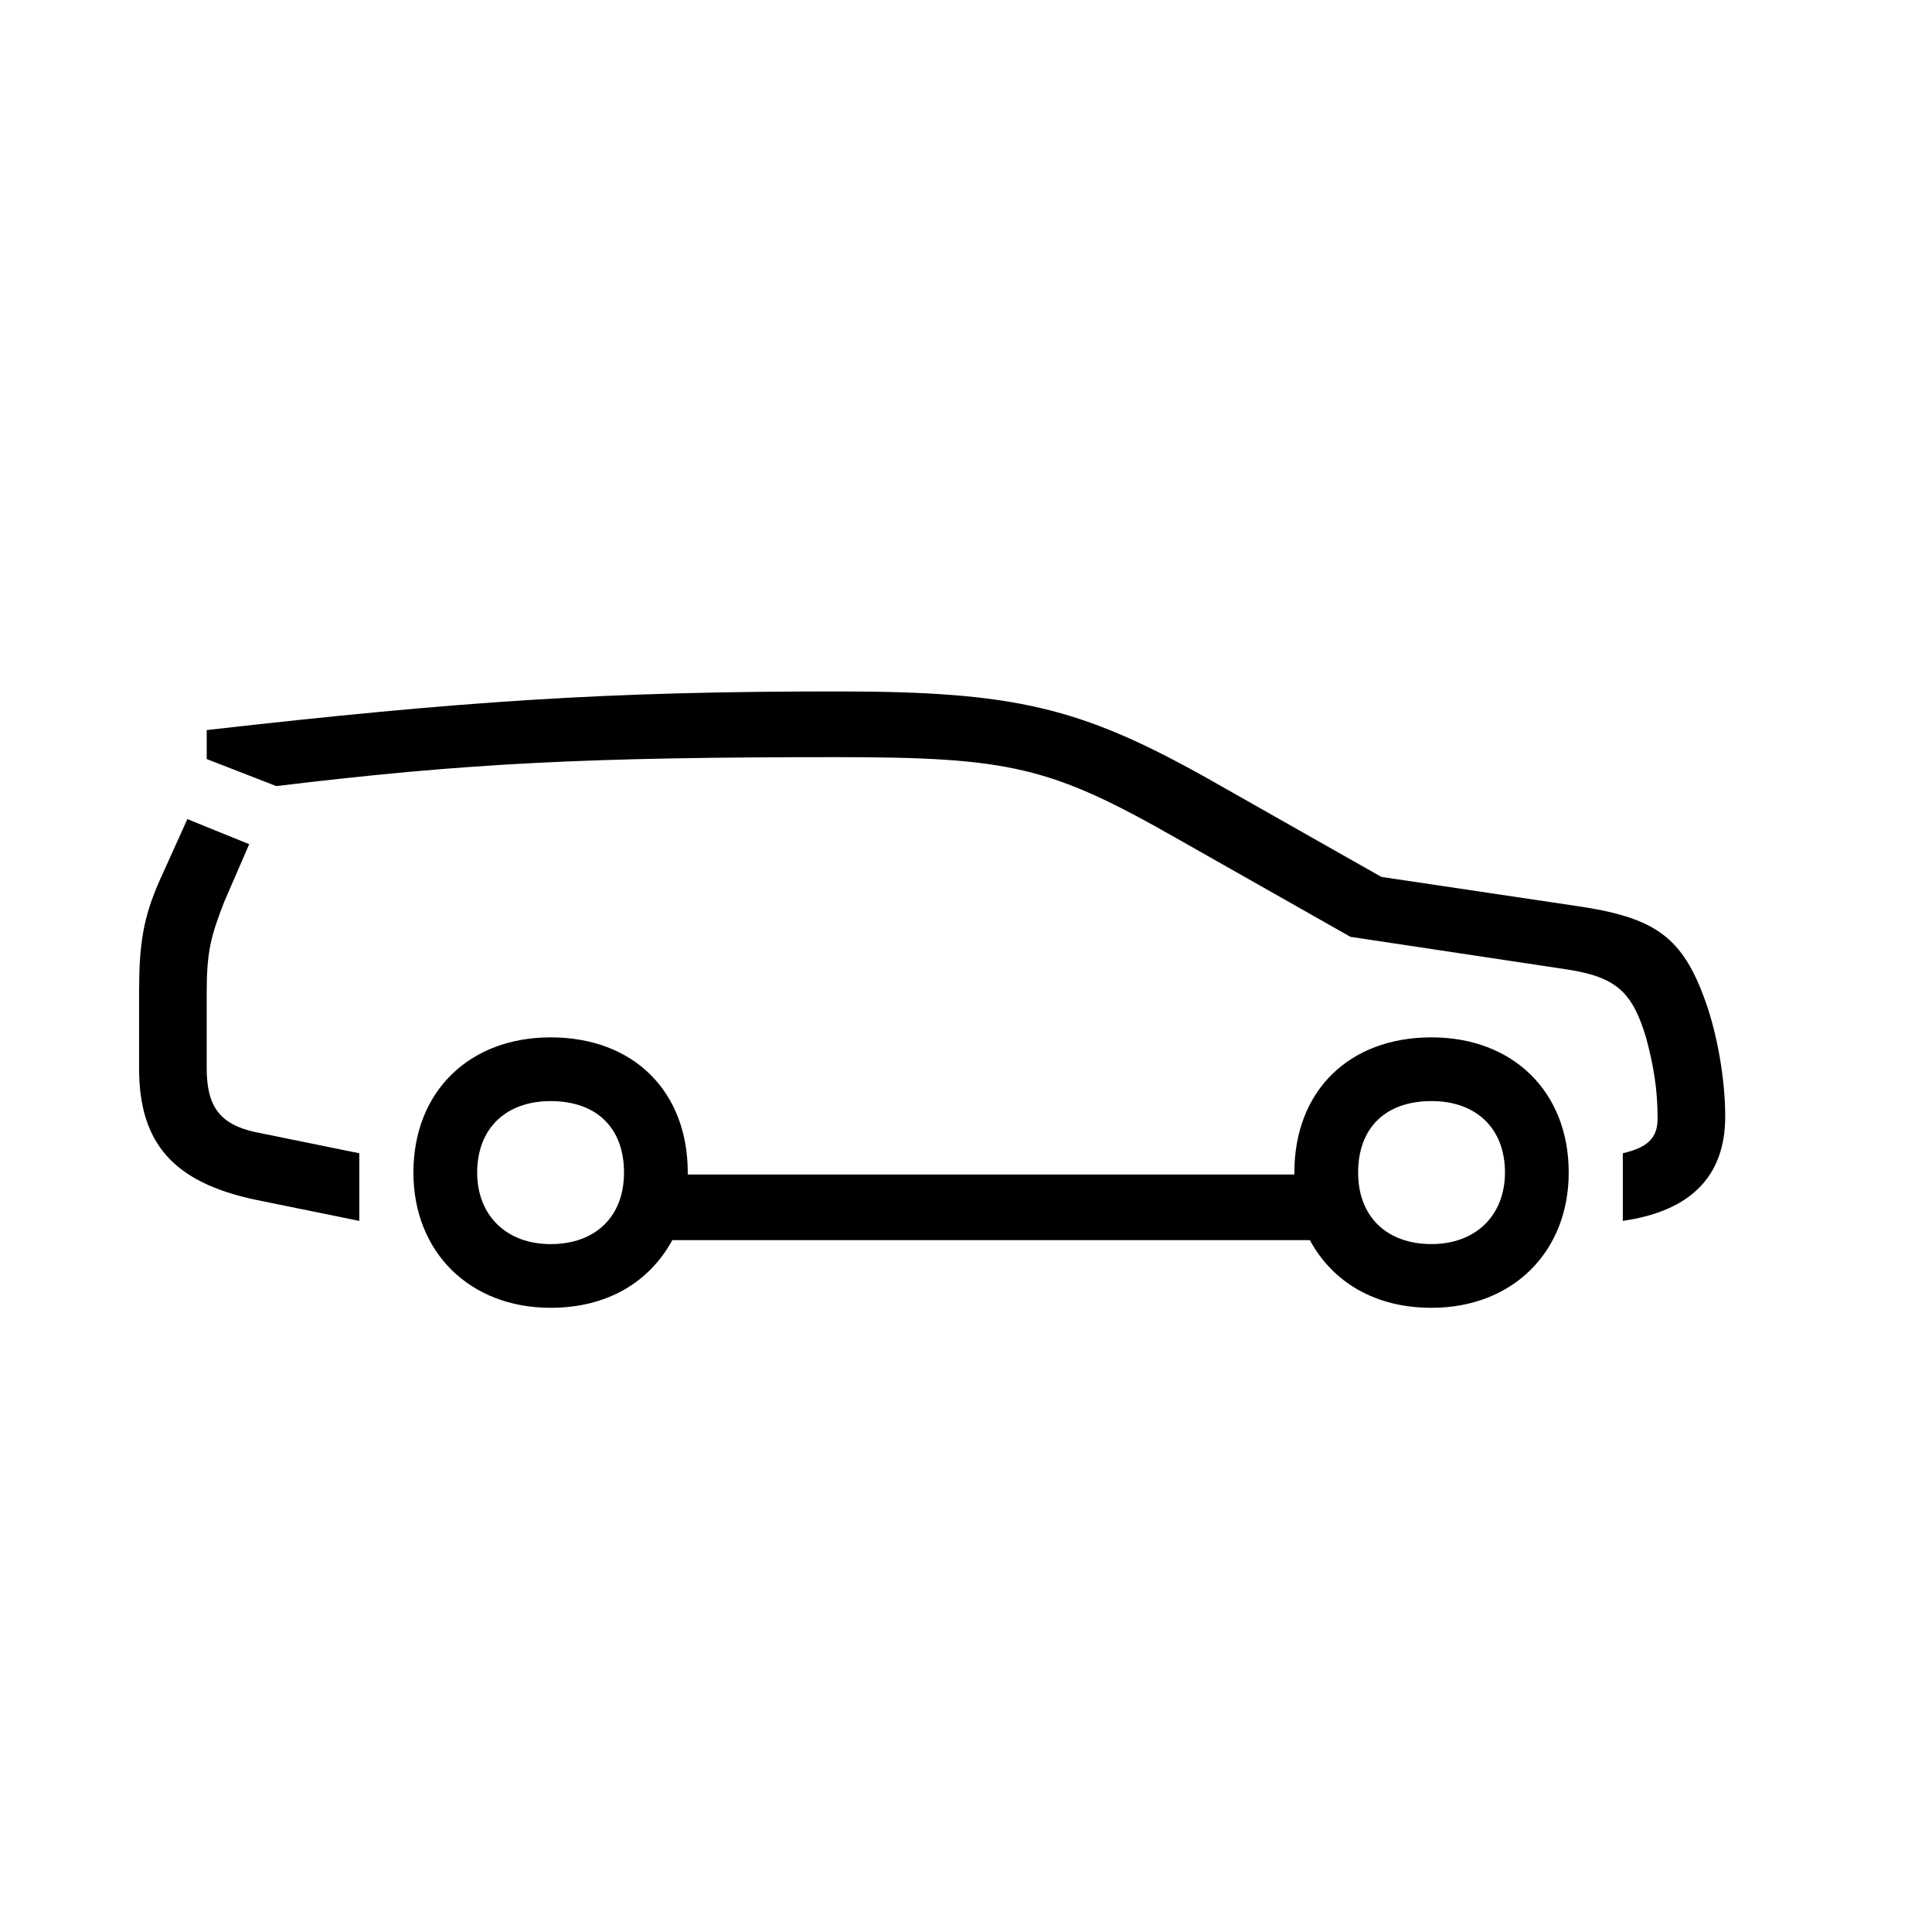 <?xml version="1.0" encoding="utf-8"?>
<!-- Generator: Adobe Illustrator 22.0.1, SVG Export Plug-In . SVG Version: 6.00 Build 0)  -->
<svg version="1.1" id="ICONS" xmlns="http://www.w3.org/2000/svg" x="0px"
     y="0px"
     viewBox="0 0 60 60" style="enable-background:new 0 0 60 60;" xml:space="preserve">
<g>
	<path d="M7.919,35.156l3.24,0.66v2.1l-3.24-0.66c-2.52-0.539-3.6-1.739-3.6-4.079v-2.341c0-1.499,0.12-2.34,0.66-3.539l0.84-1.859
		l1.92,0.779l-0.78,1.8c-0.42,1.08-0.54,1.56-0.54,2.819v2.341C6.42,34.376,6.84,34.915,7.919,35.156z M48.958,28.136
		c2.46,0.359,3.3,0.96,4.02,3c0.36,1.02,0.6,2.4,0.6,3.539c0,1.86-1.08,2.94-3.18,3.24v-2.1c0.78-0.18,1.08-0.48,1.08-1.08
		c0-0.9-0.12-1.619-0.36-2.52c-0.42-1.381-0.9-1.86-2.399-2.1l-6.78-1.021l-5.4-3.06c-3.9-2.221-5.16-2.52-10.56-2.52
		c-7.68,0-11.459,0.18-17.399,0.899l-2.16-0.84v-0.9c7.919-0.899,12.419-1.2,19.559-1.2c5.52,0,7.56,0.48,11.52,2.7l5.4,3.06
		L48.958,28.136z M21.359,36.476h18.839v-0.061c0-2.52,1.68-4.199,4.26-4.199c2.52,0,4.26,1.68,4.26,4.199
		c0,2.461-1.74,4.2-4.26,4.2c-1.74,0-3.06-0.78-3.78-2.101H20.879c-0.72,1.32-2.04,2.101-3.78,2.101c-2.52,0-4.26-1.739-4.26-4.2
		c0-2.52,1.74-4.199,4.26-4.199c2.58,0,4.26,1.68,4.26,4.199V36.476z M17.099,34.196c-1.38,0-2.28,0.841-2.28,2.22
		c0,1.32,0.9,2.221,2.28,2.221s2.28-0.84,2.28-2.221C19.379,35.037,18.539,34.196,17.099,34.196z M44.458,38.636
		c1.38,0,2.28-0.9,2.28-2.221c0-1.379-0.9-2.22-2.28-2.22c-1.44,0-2.28,0.841-2.28,2.22C42.178,37.796,43.078,38.636,44.458,38.636z
		"/>
</g>
</svg>
